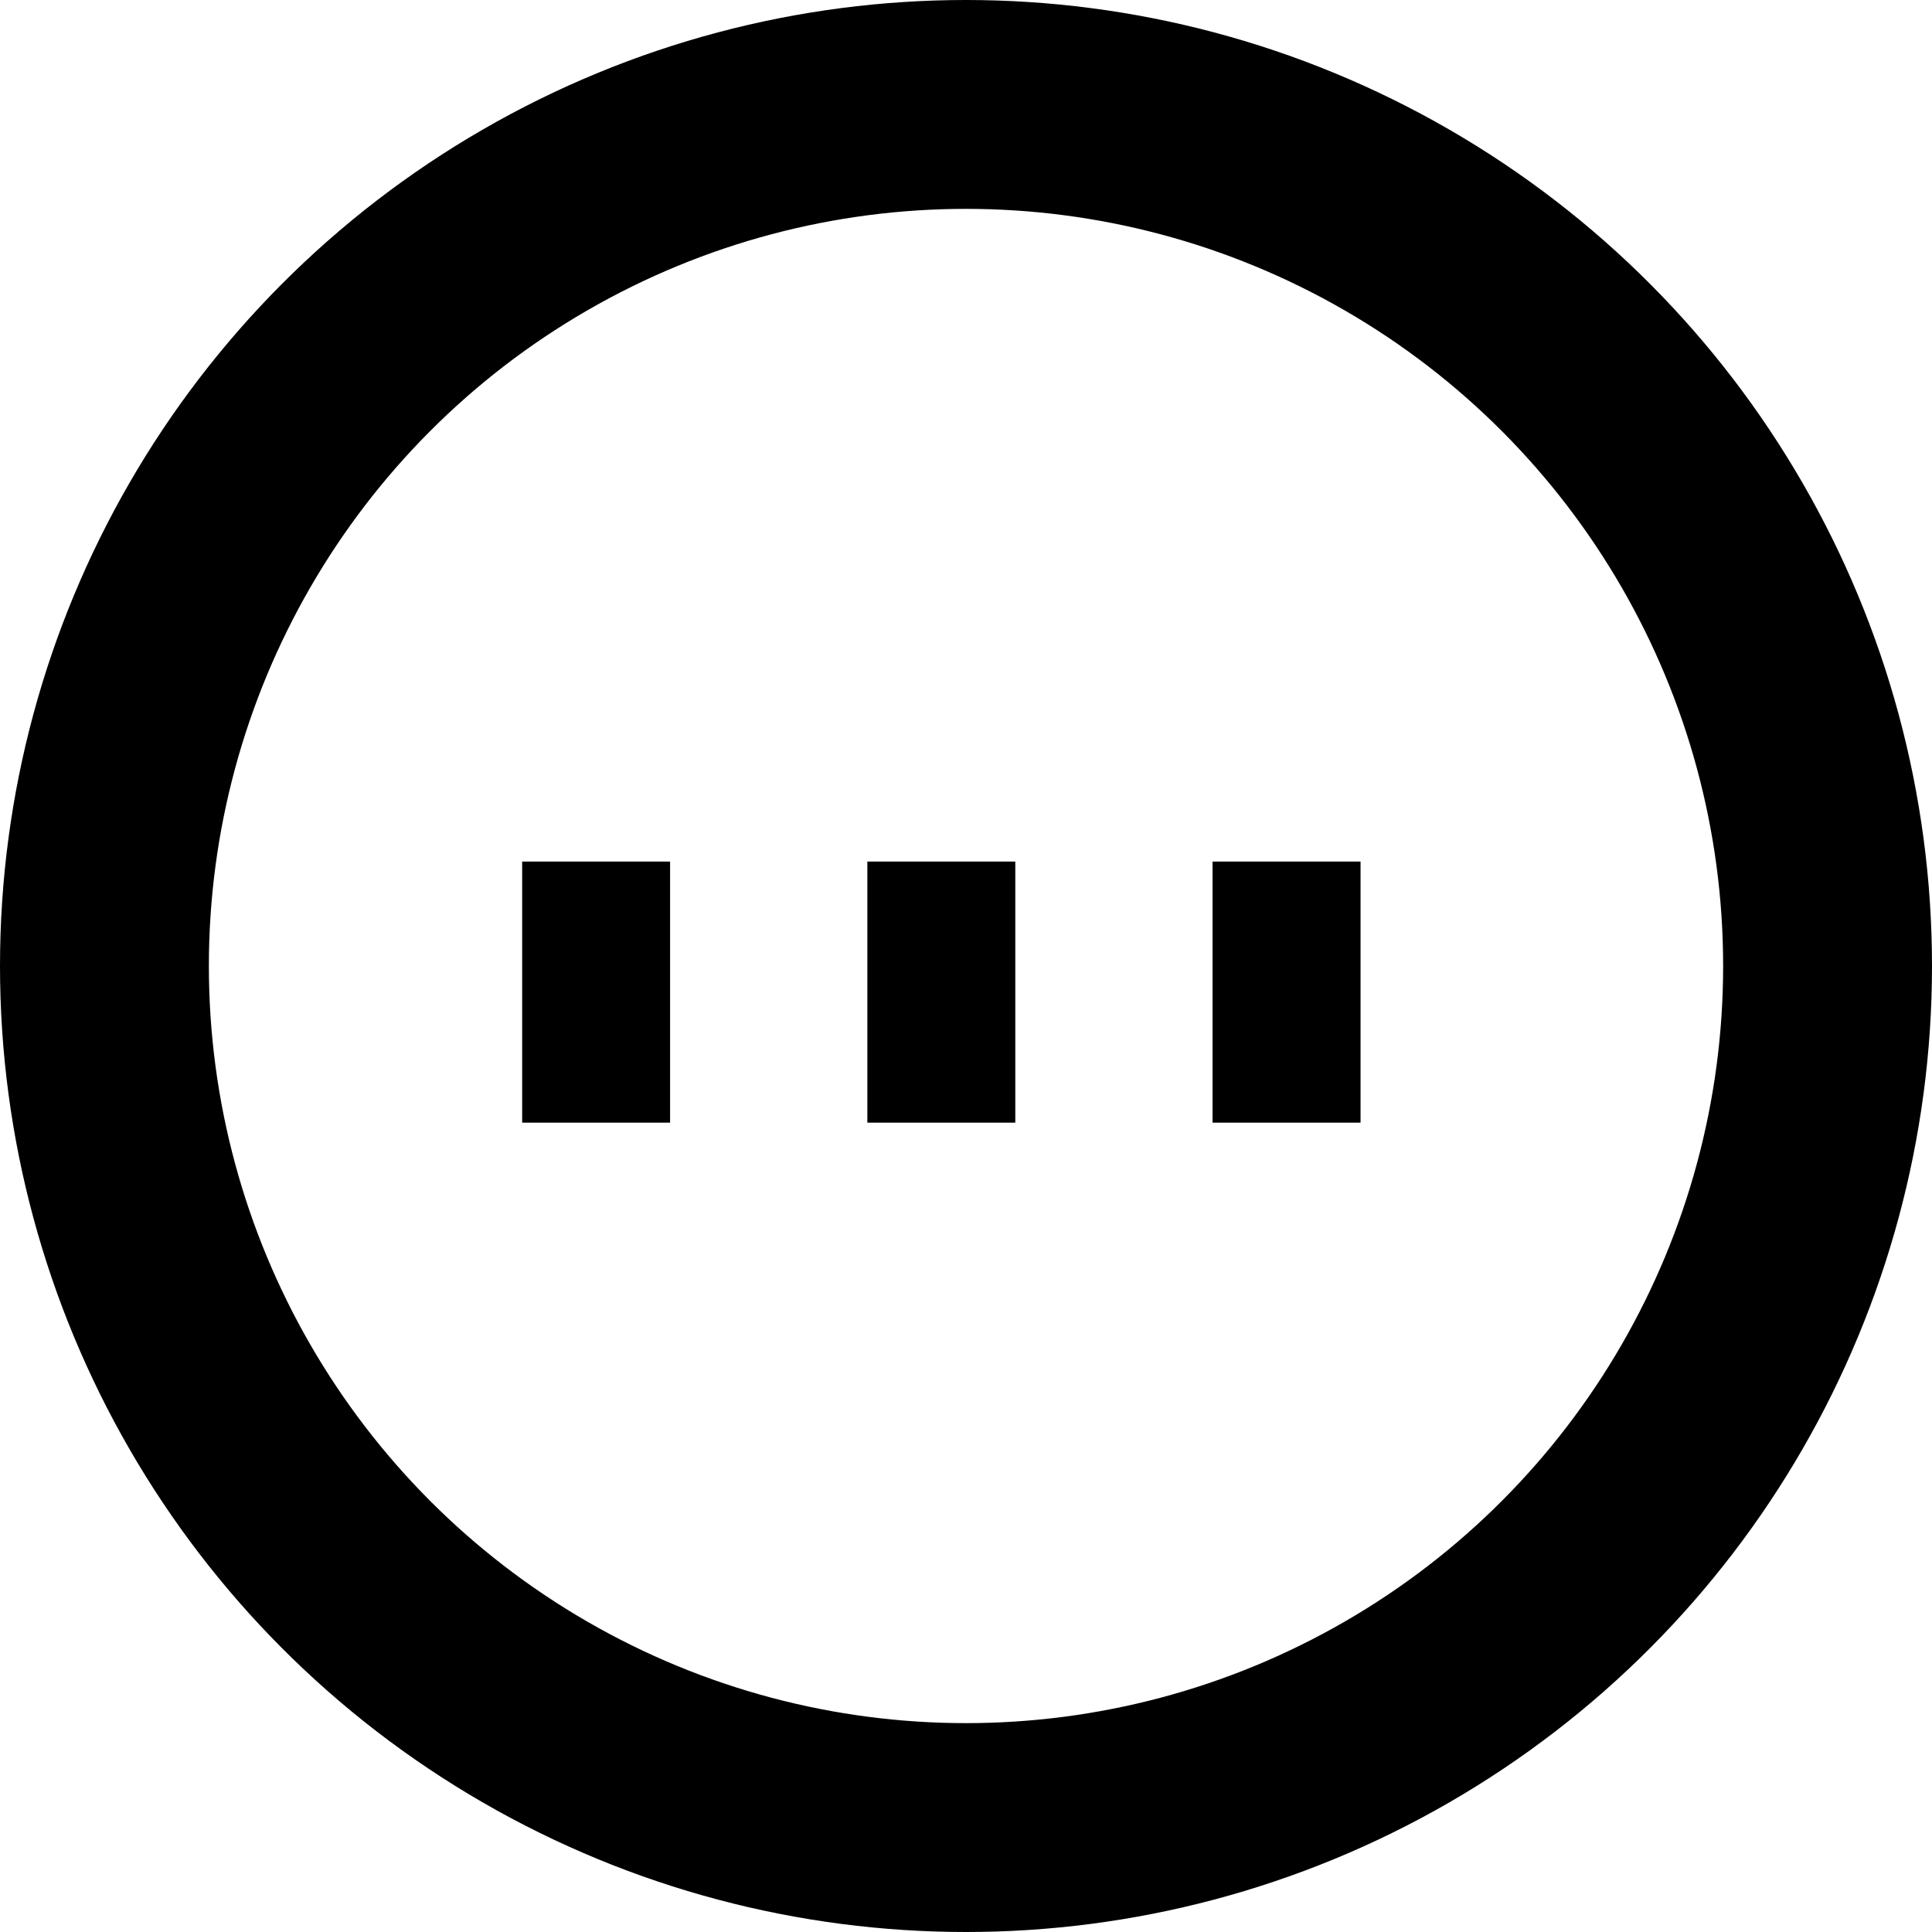 <svg width="37" height="37" viewBox="0 0 37 37" fill="none" xmlns="http://www.w3.org/2000/svg">
<circle cx="18.5" cy="18.5" r="16.5" stroke="black" stroke-width="4"/>
<path d="M10 19H12.833" stroke="black" stroke-width="5"/>
<path d="M16.611 19H19.444" stroke="black" stroke-width="5"/>
<path d="M23.222 19H26.056" stroke="black" stroke-width="5"/>
</svg>
